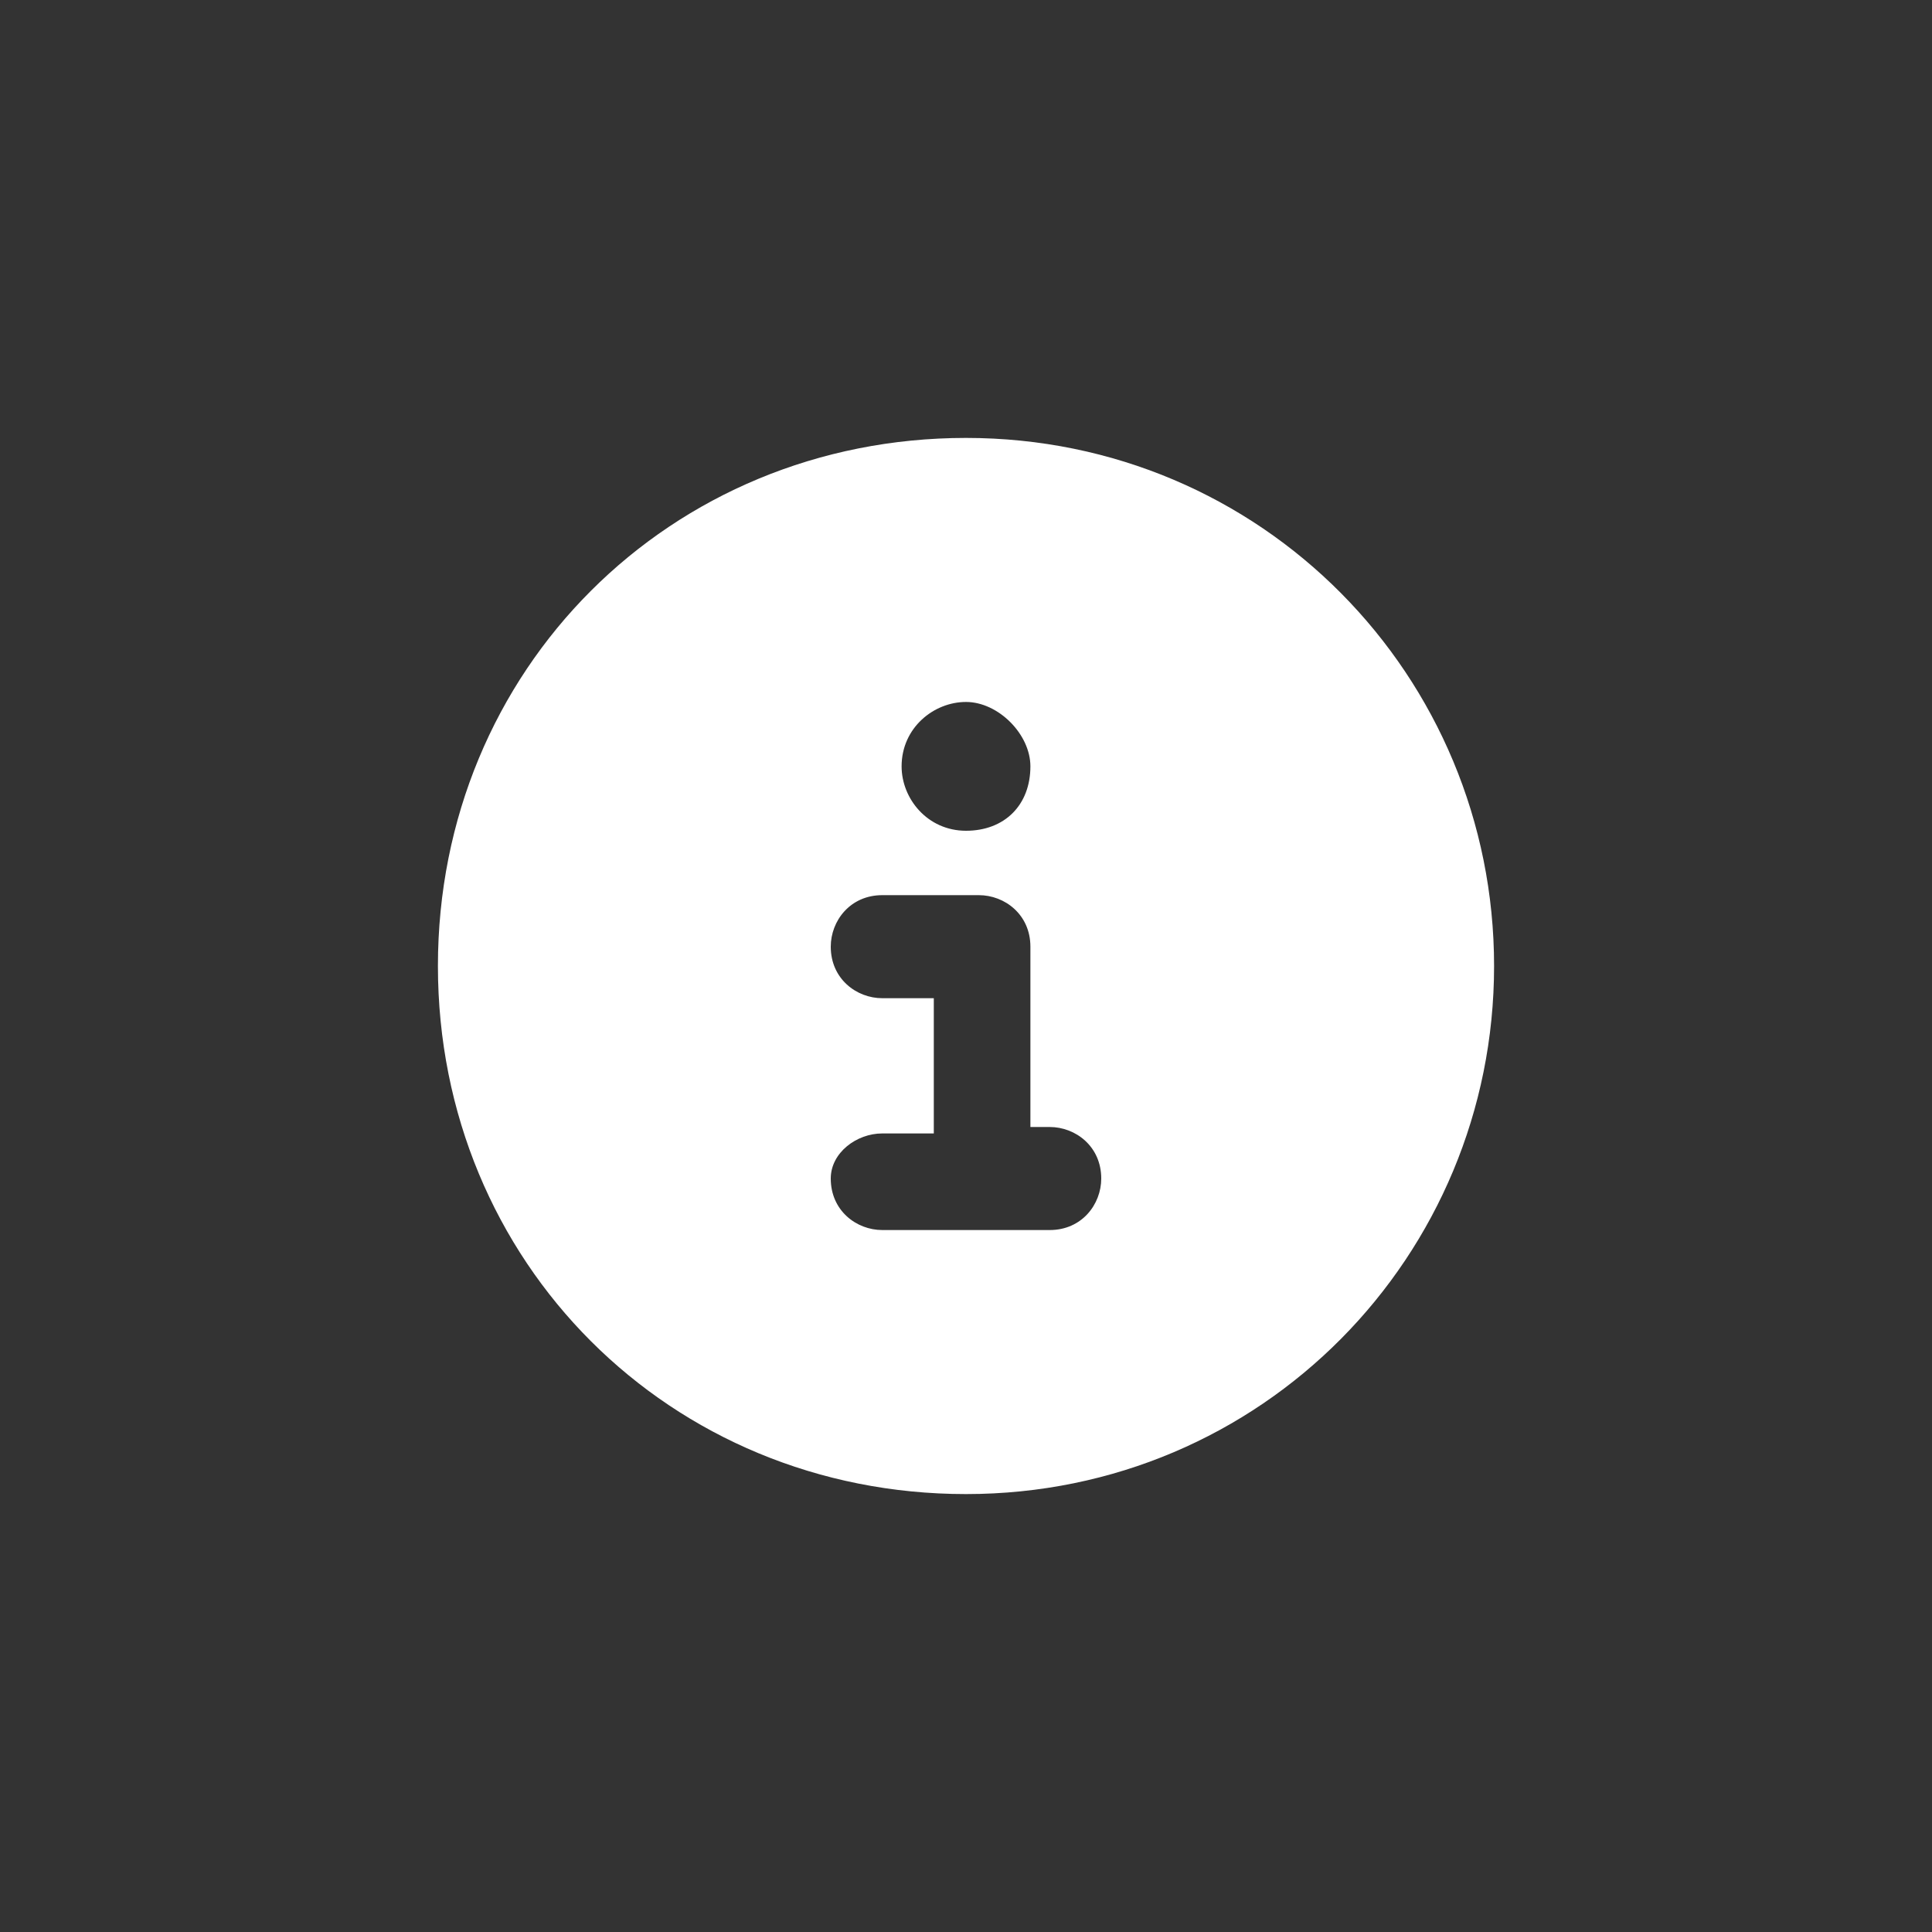 <?xml version="1.0" encoding="utf-8"?>
<!-- Generator: Adobe Illustrator 26.0.2, SVG Export Plug-In . SVG Version: 6.00 Build 0)  -->
<svg version="1.1" id="Layer_1" xmlns="http://www.w3.org/2000/svg" xmlns:xlink="http://www.w3.org/1999/xlink" x="0px" y="0px"
	 viewBox="0 0 30 30" style="enable-background:new 0 0 30 30;" xml:space="preserve">
<rect x="0" y="0" width="30" height="30" fill="#333333" stroke="none"/>
<style type="text/css">
	.st0{fill:#FFFFFF;}
</style>
<g>
	<path class="st0" d="M15,12.9c-0.6,0-1-0.5-1-1c0-0.6,0.5-1,1-1s1,0.5,1,1C16,12.5,15.6,12.9,15,12.9 M13.7,17.6h0.8v-2.1h-0.8
		c-0.4,0-0.8-0.3-0.8-0.8c0-0.4,0.3-0.8,0.8-0.8h1.5c0.4,0,0.8,0.3,0.8,0.8v2.8h0.3c0.4,0,0.8,0.3,0.8,0.8c0,0.4-0.3,0.8-0.8,0.8
		h-2.6c-0.4,0-0.8-0.3-0.8-0.8C12.9,17.9,13.3,17.6,13.7,17.6 M15,23.2c4.6,0,8.2-3.7,8.2-8.2S19.6,6.8,15,6.8S6.8,10.4,6.8,15
		S10.4,23.2,15,23.2"/>
</g>
</svg>
